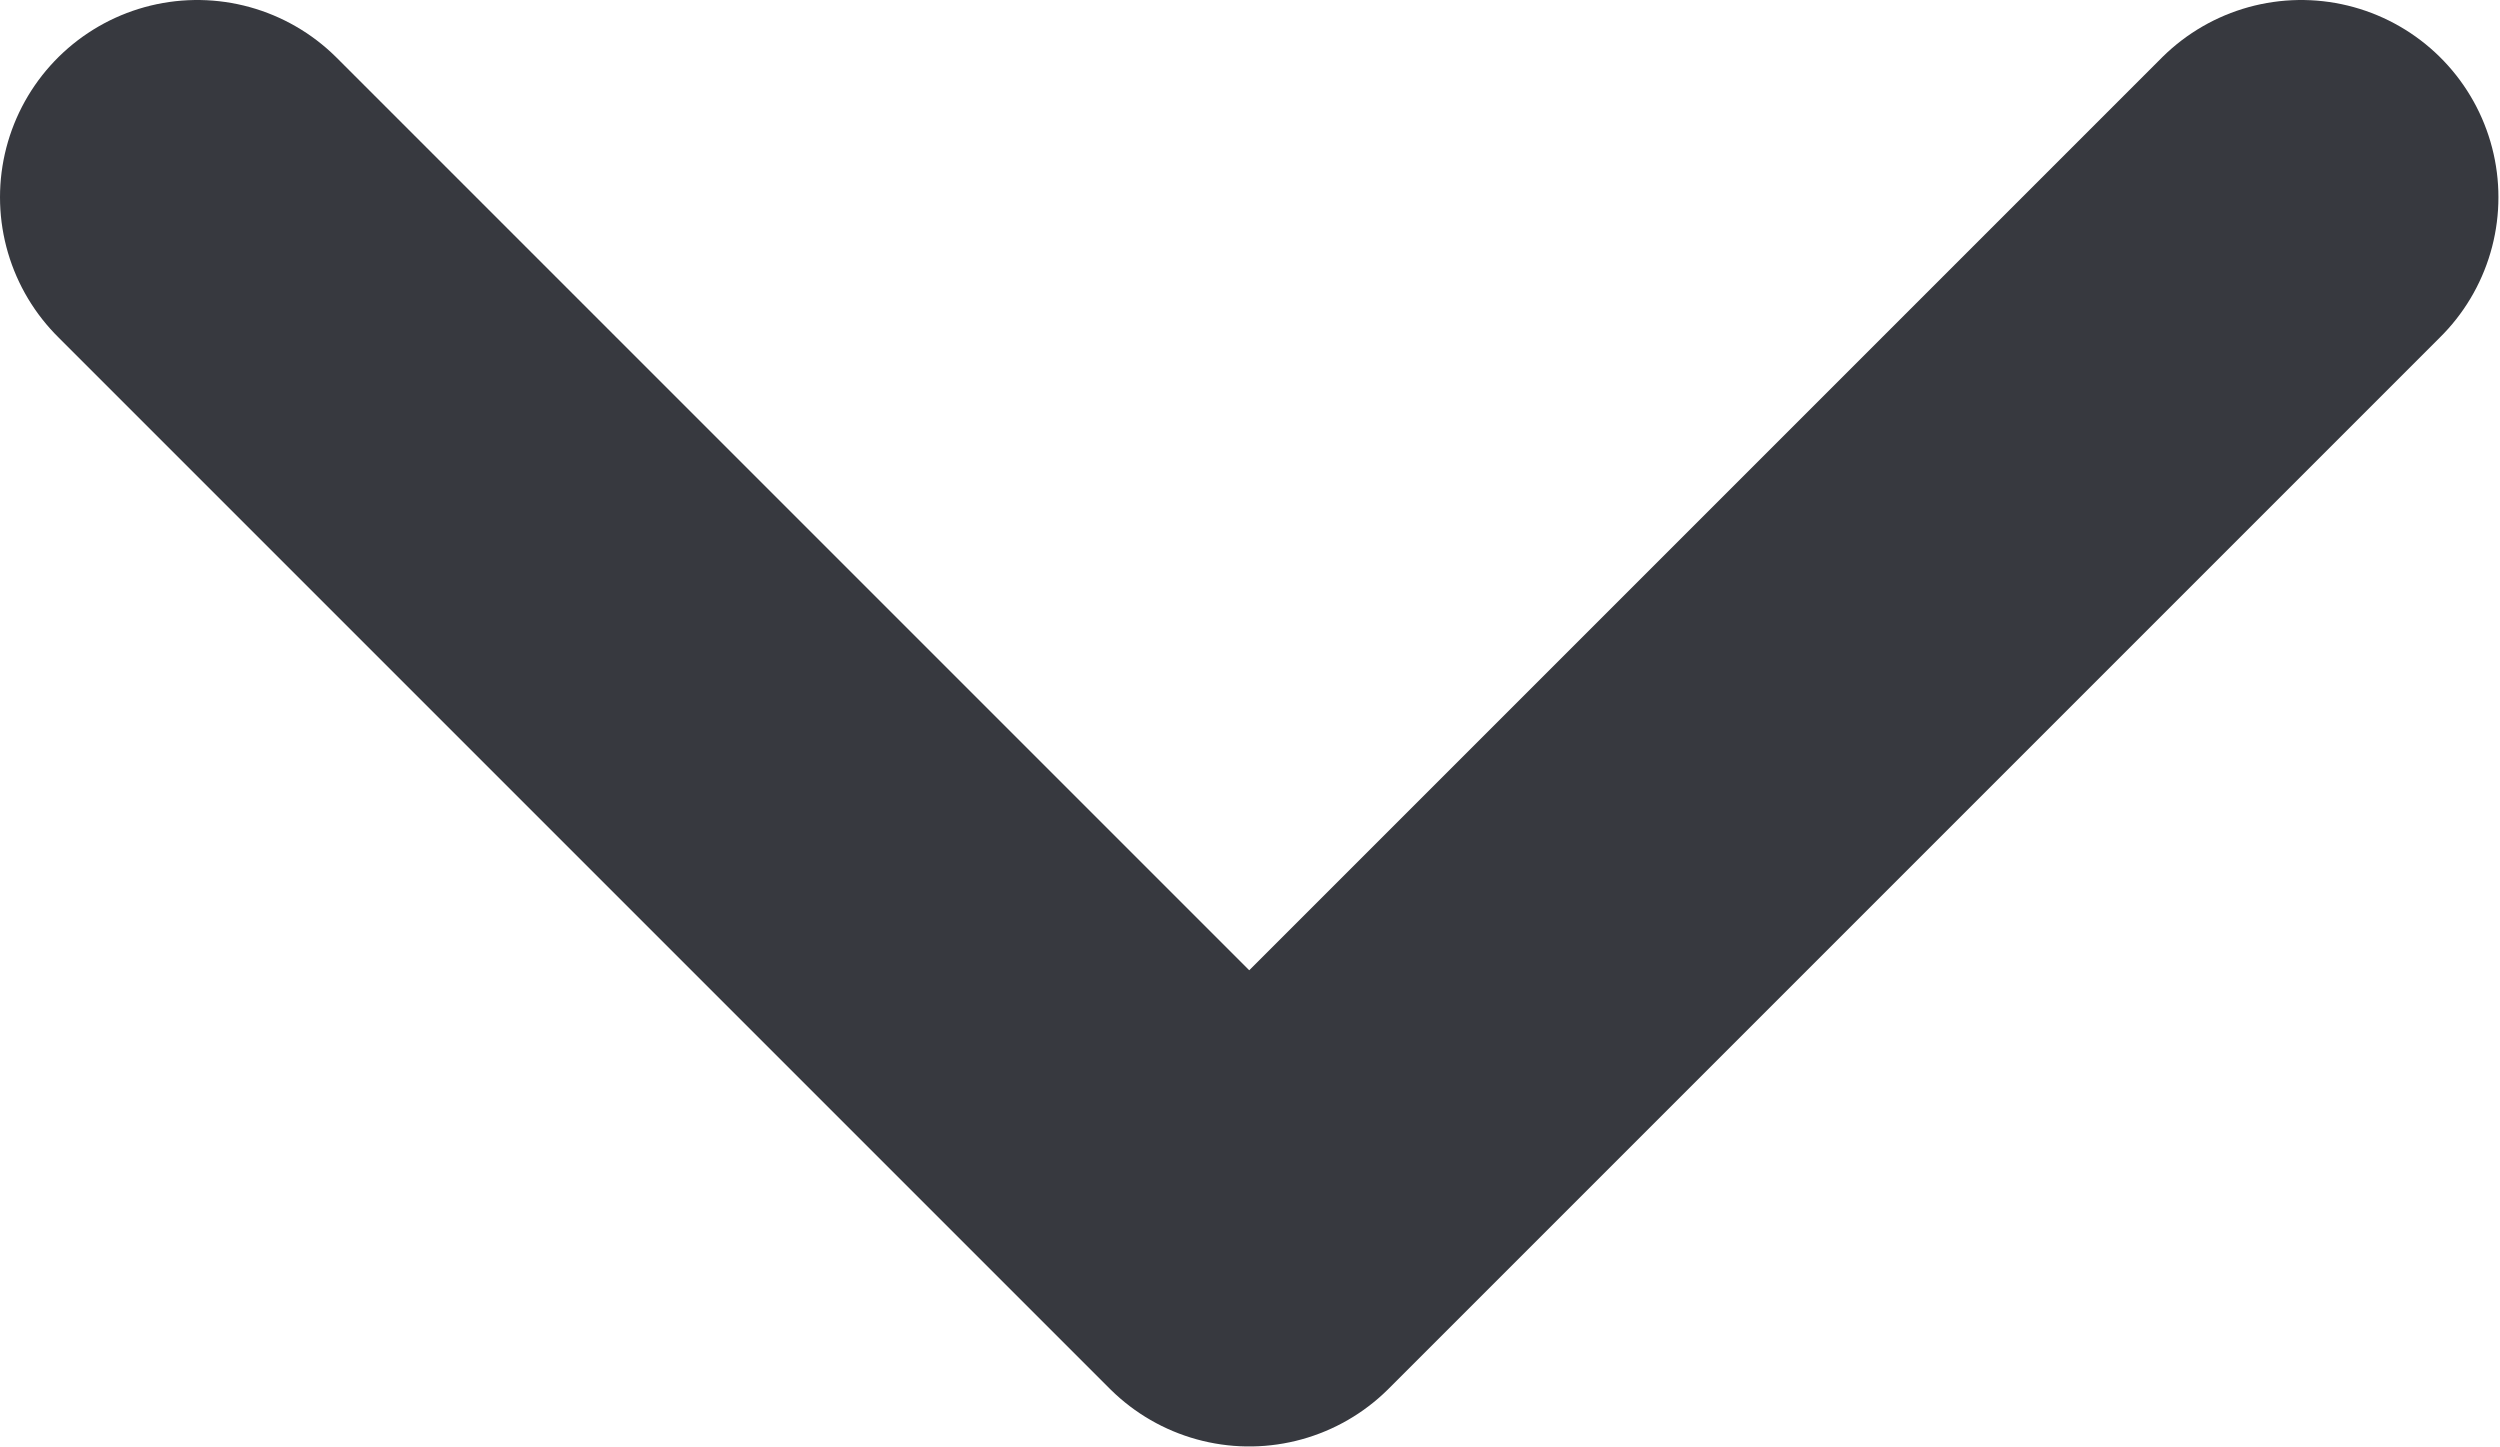 <svg width="9.506" height="5.503" viewBox="0 0 9.506 5.503" fill="none" xmlns="http://www.w3.org/2000/svg" xmlns:xlink="http://www.w3.org/1999/xlink">
	<desc>
			Created with Pixso.
	</desc>
	<defs/>
	<path id="Vector" d="M0.75 0.75L4.75 4.75L8.75 0.75" stroke="#37393F" stroke-opacity="1" stroke-width="1.5" stroke-linejoin="round" stroke-linecap="round"/>
</svg>
